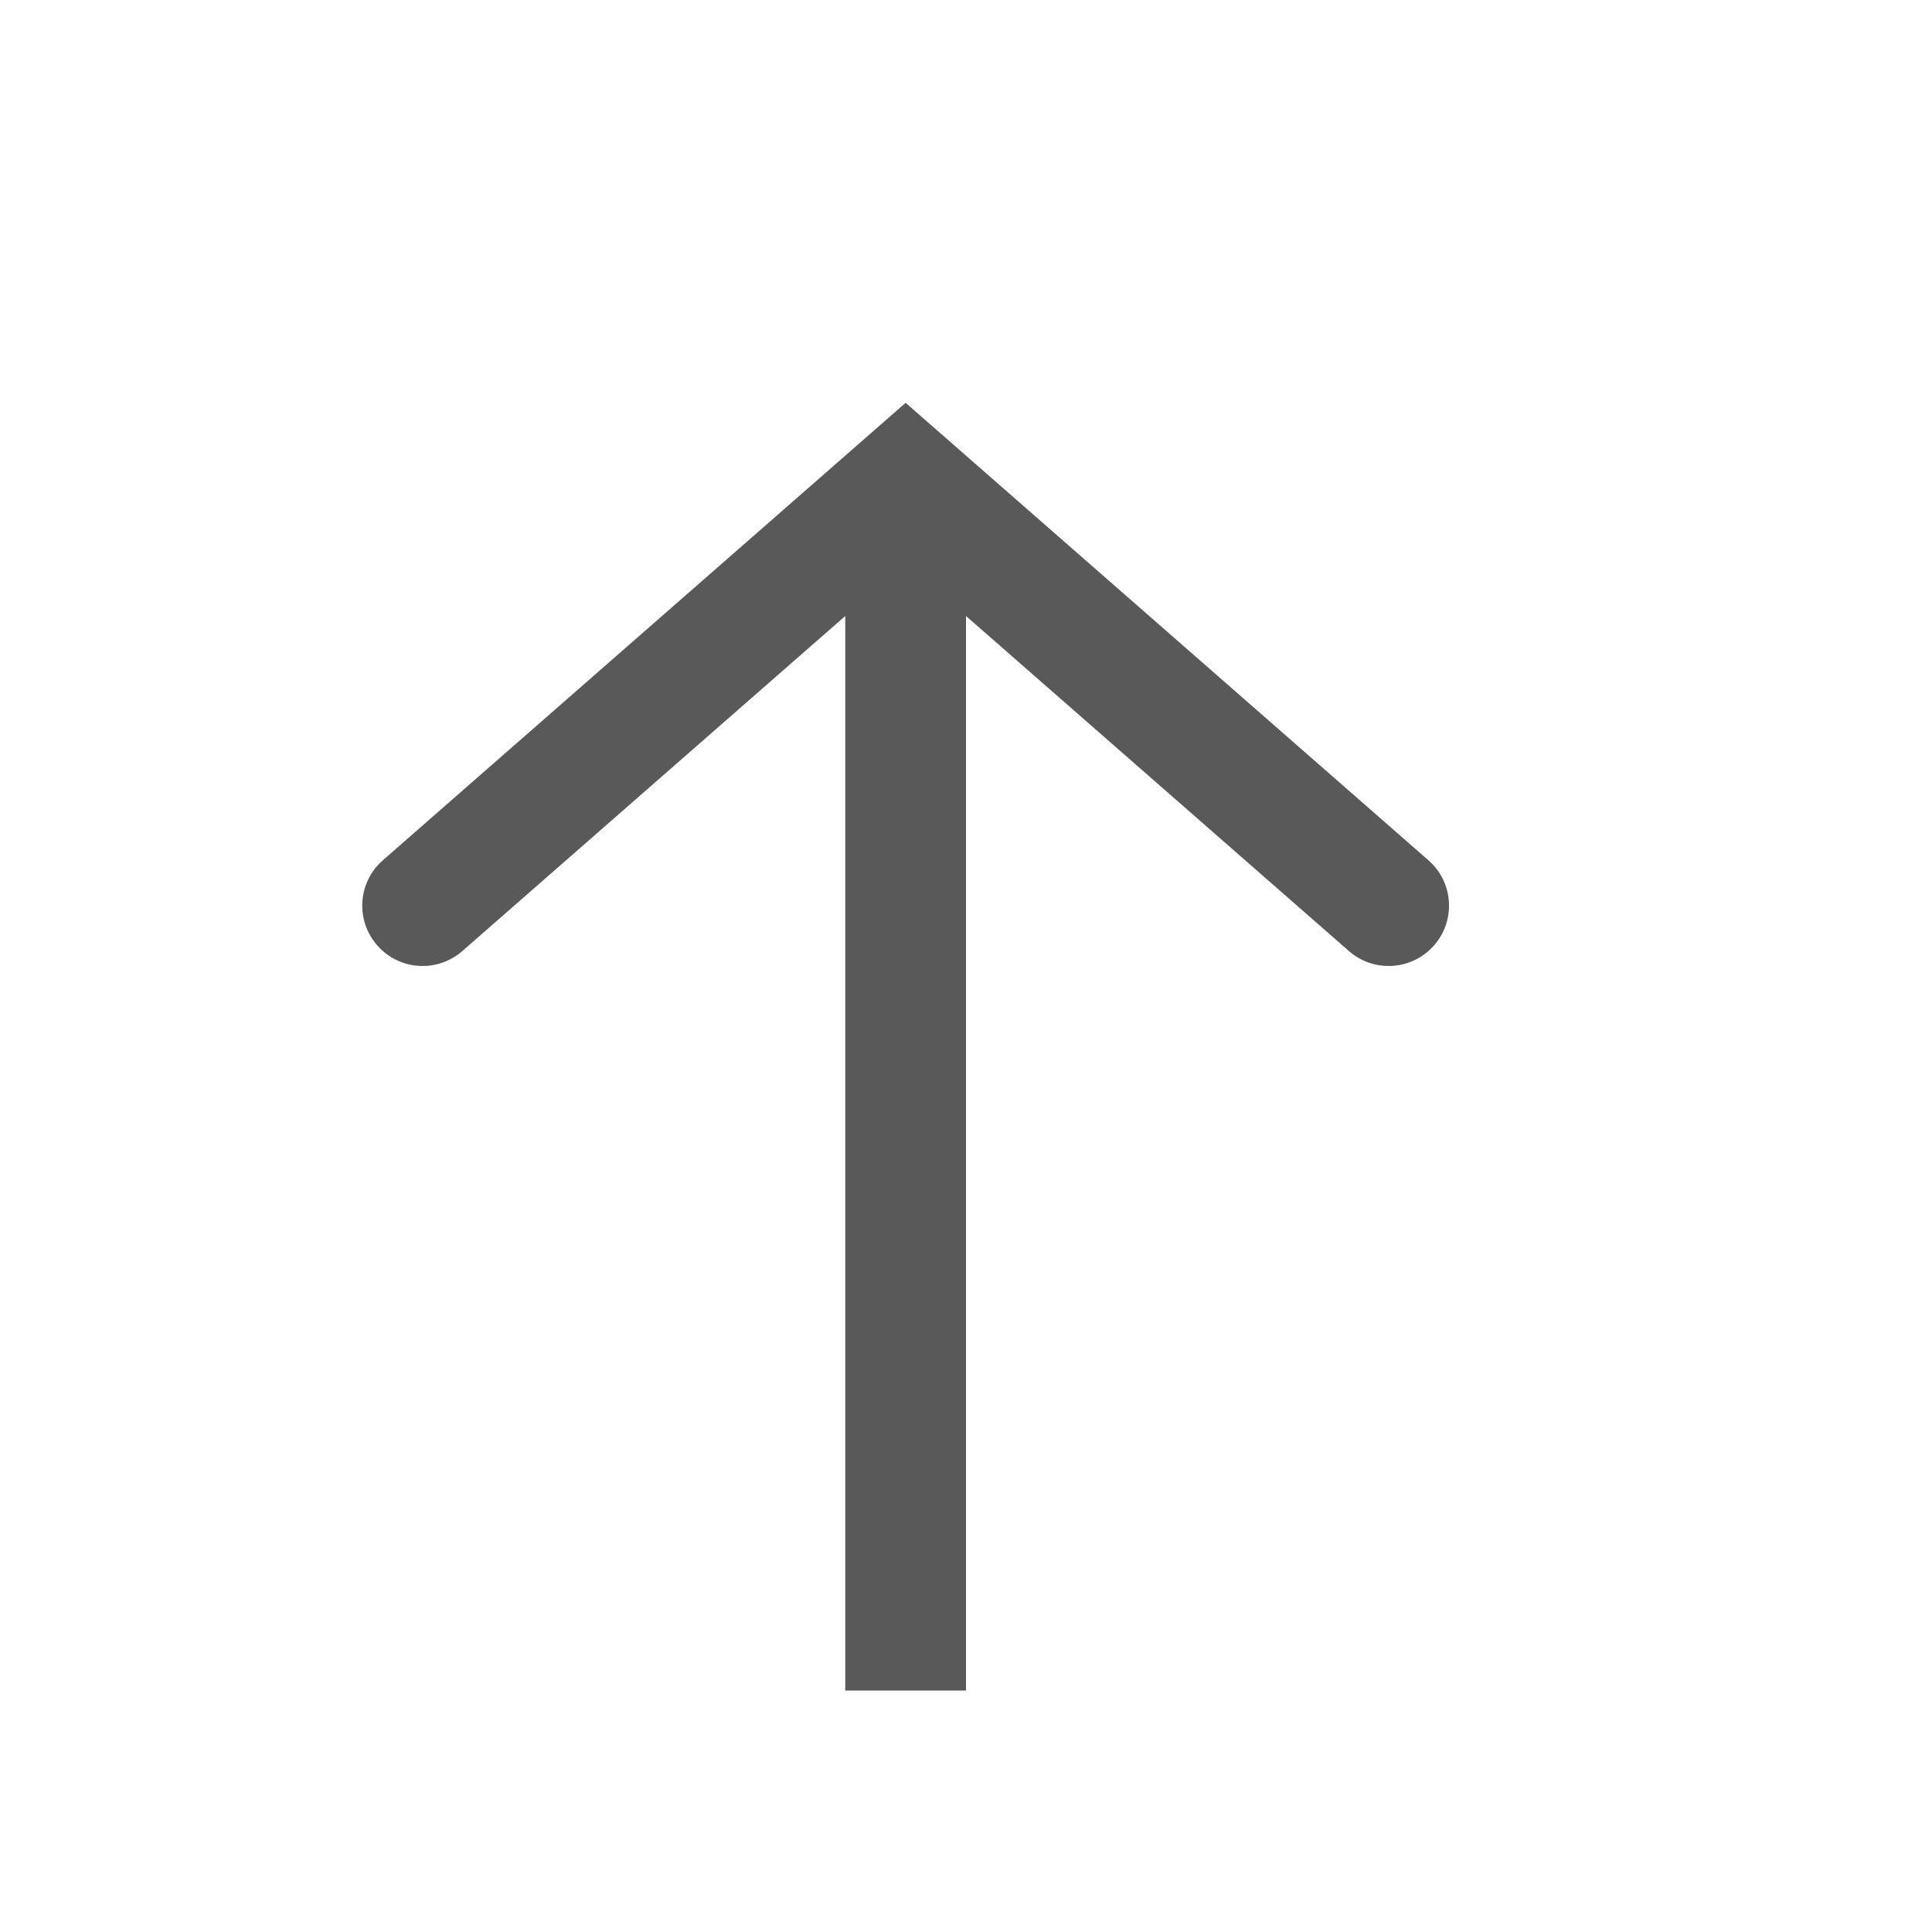 <svg xmlns="http://www.w3.org/2000/svg" width="512" height="512" viewBox="0 0 512 512"><path d="M378.53 227.97L240 106.75 101.47 227.97C97.843 231.126 96 235.564 96 240c0 3.75 1.313 7.5 3.97 10.532 5.812 6.656 15.905 7.328 22.562 1.5l101.47-88.78V448h32V163.25l101.468 88.782c6.64 5.828 16.75 5.156 22.578-1.5 5.797-6.594 5.172-16.75-1.515-22.563z" fill="#595959"/></svg>